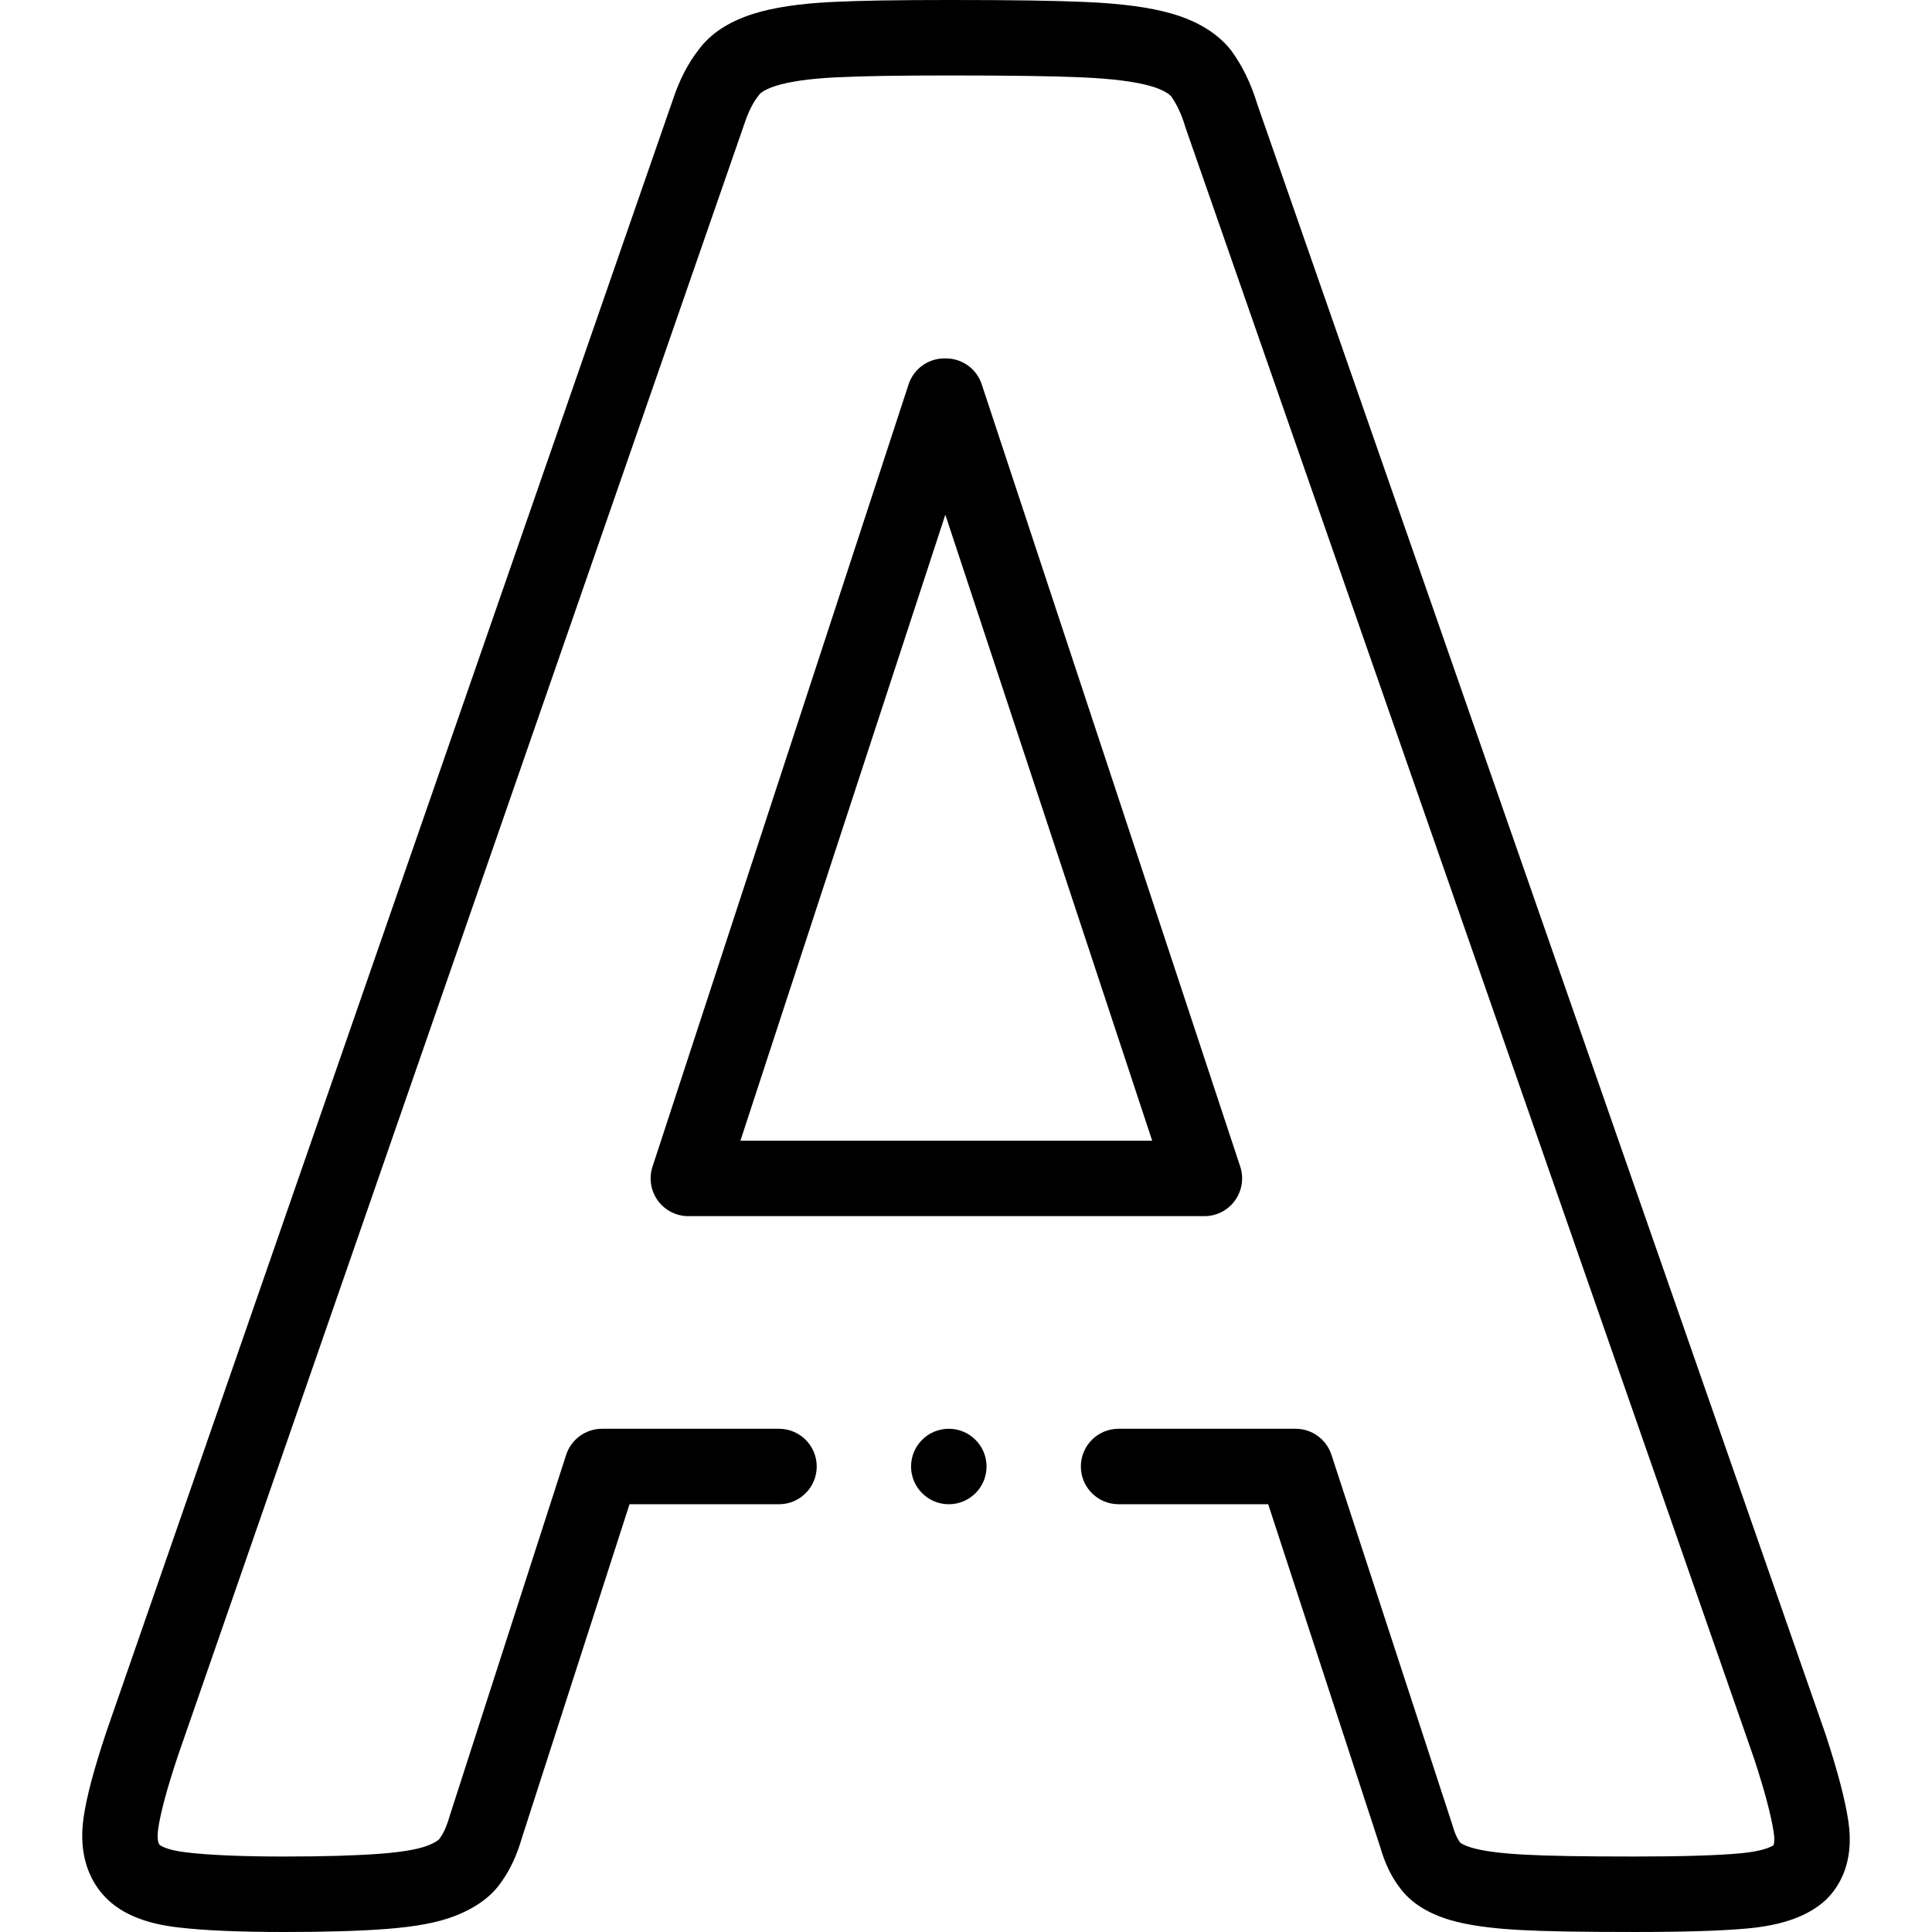 <svg id="Layer_1" enable-background="new 0 0 512 512" height="512" viewBox="0 0 512 512" width="512" xmlns="http://www.w3.org/2000/svg"><g><path d="m489.859 482.815c-.839-5.733-2.817-13.301-6.049-23.138-.019-.057-.038-.114-.058-.17l-150.561-431.898c-1.619-5.359-3.914-10.104-6.825-14.108-.102-.14-.207-.276-.315-.411-3.499-4.322-8.724-7.512-15.532-9.483-5.712-1.653-13.206-2.662-22.903-3.083-8.21-.362-19.246-.524-35.787-.524-14.396 0-24.064.163-31.337.526-8.672.426-15.504 1.455-20.968 3.172-6.542 2.117-11.255 5.229-14.4 9.509-2.752 3.498-5.028 7.905-6.768 13.104l-150.1 432.437c-.013.039-.027.078-.04.117-3.317 9.953-5.244 17.196-6.063 22.792-1.506 10.29 1.914 16.746 5.025 20.323 4.174 4.833 10.682 7.709 19.895 8.793 7.009.826 16.262 1.227 28.289 1.227 10.997 0 20.076-.269 26.986-.8 7.996-.615 13.815-1.725 18.313-3.491 5.741-2.255 9.821-5.314 12.46-9.345 2.197-3.111 3.925-6.9 5.274-11.568l28.434-88.156h39.611c5.523 0 10-4.477 10-10s-4.477-10-10-10h-46.893c-4.34 0-8.185 2.8-9.517 6.93l-30.718 95.238c-.035.107-.067.214-.098.322-.732 2.562-1.565 4.5-2.476 5.761-.121.168-.223.319-.334.494-.005.007-.581.736-3.055 1.708-1.734.681-5.317 1.61-12.533 2.165-6.403.492-14.966.742-25.454.742-11.082 0-19.813-.366-25.951-1.089-5.709-.671-7.097-2.006-7.118-2.029-.52-.597-.653-2.255-.35-4.328.634-4.333 2.345-10.649 5.229-19.308l150.098-432.431c.013-.039.026-.078.04-.116 1.279-3.838 2.66-6.033 3.592-7.198.114-.142.223-.287.329-.435.14-.195 1.009-1.225 4.371-2.313 3.682-1.157 9.022-1.914 15.881-2.251 6.936-.347 16.295-.502 30.346-.502 16.235 0 27 .156 34.911.505 7.982.347 14.111 1.125 18.217 2.313 3.489 1.01 4.905 2.151 5.425 2.714 1.527 2.175 2.774 4.868 3.708 8.01.044.148.092.295.143.441l150.604 432.022c2.813 8.571 4.574 15.199 5.233 19.705.288 1.968.082 2.961-.06 3.303-.722.464-3.027 1.613-8.704 2.129-6.232.577-15.39.857-27.997.857-14.006 0-23.074-.154-29.412-.5-6.267-.335-11.015-.977-14.022-1.878-2.018-.626-2.729-1.166-2.855-1.272-.046-.061-.093-.121-.141-.18-.254-.318-1.144-1.567-1.906-4.29-.038-.137-.08-.274-.124-.409l-32.003-97.938c-1.344-4.112-5.179-6.894-9.505-6.894h-46.9c-5.523 0-10 4.477-10 10s4.477 10 10 10h39.647l29.688 90.854c1.255 4.394 3.068 8.11 5.392 11.053 2.834 3.713 7.018 6.39 12.87 8.205 4.682 1.405 10.829 2.295 18.78 2.721 6.705.366 16.108.529 30.492.529 13.229 0 22.989-.308 29.825-.94 9.281-.844 16.019-3.279 20.601-7.443.117-.107.232-.216.344-.328 3.491-3.493 7.329-9.879 5.779-20.474z"/><path d="m327.282 318.152c1.88-2.602 2.397-5.948 1.39-8.996l-68.504-207.313c-1.354-4.096-5.181-6.862-9.495-6.862h-.386c-4.324 0-8.159 2.779-9.504 6.889l-67.862 207.313c-.997 3.046-.474 6.385 1.407 8.98s4.892 4.131 8.097 4.131h136.752c3.21 0 6.225-1.54 8.105-4.142zm-131.062-15.858 54.304-165.892 54.817 165.892z"/><path d="m251.444 378.639h-.007c-5.523 0-9.996 4.477-9.996 10s4.48 10 10.003 10 10-4.477 10-10-4.477-10-10-10z"/></g></svg>